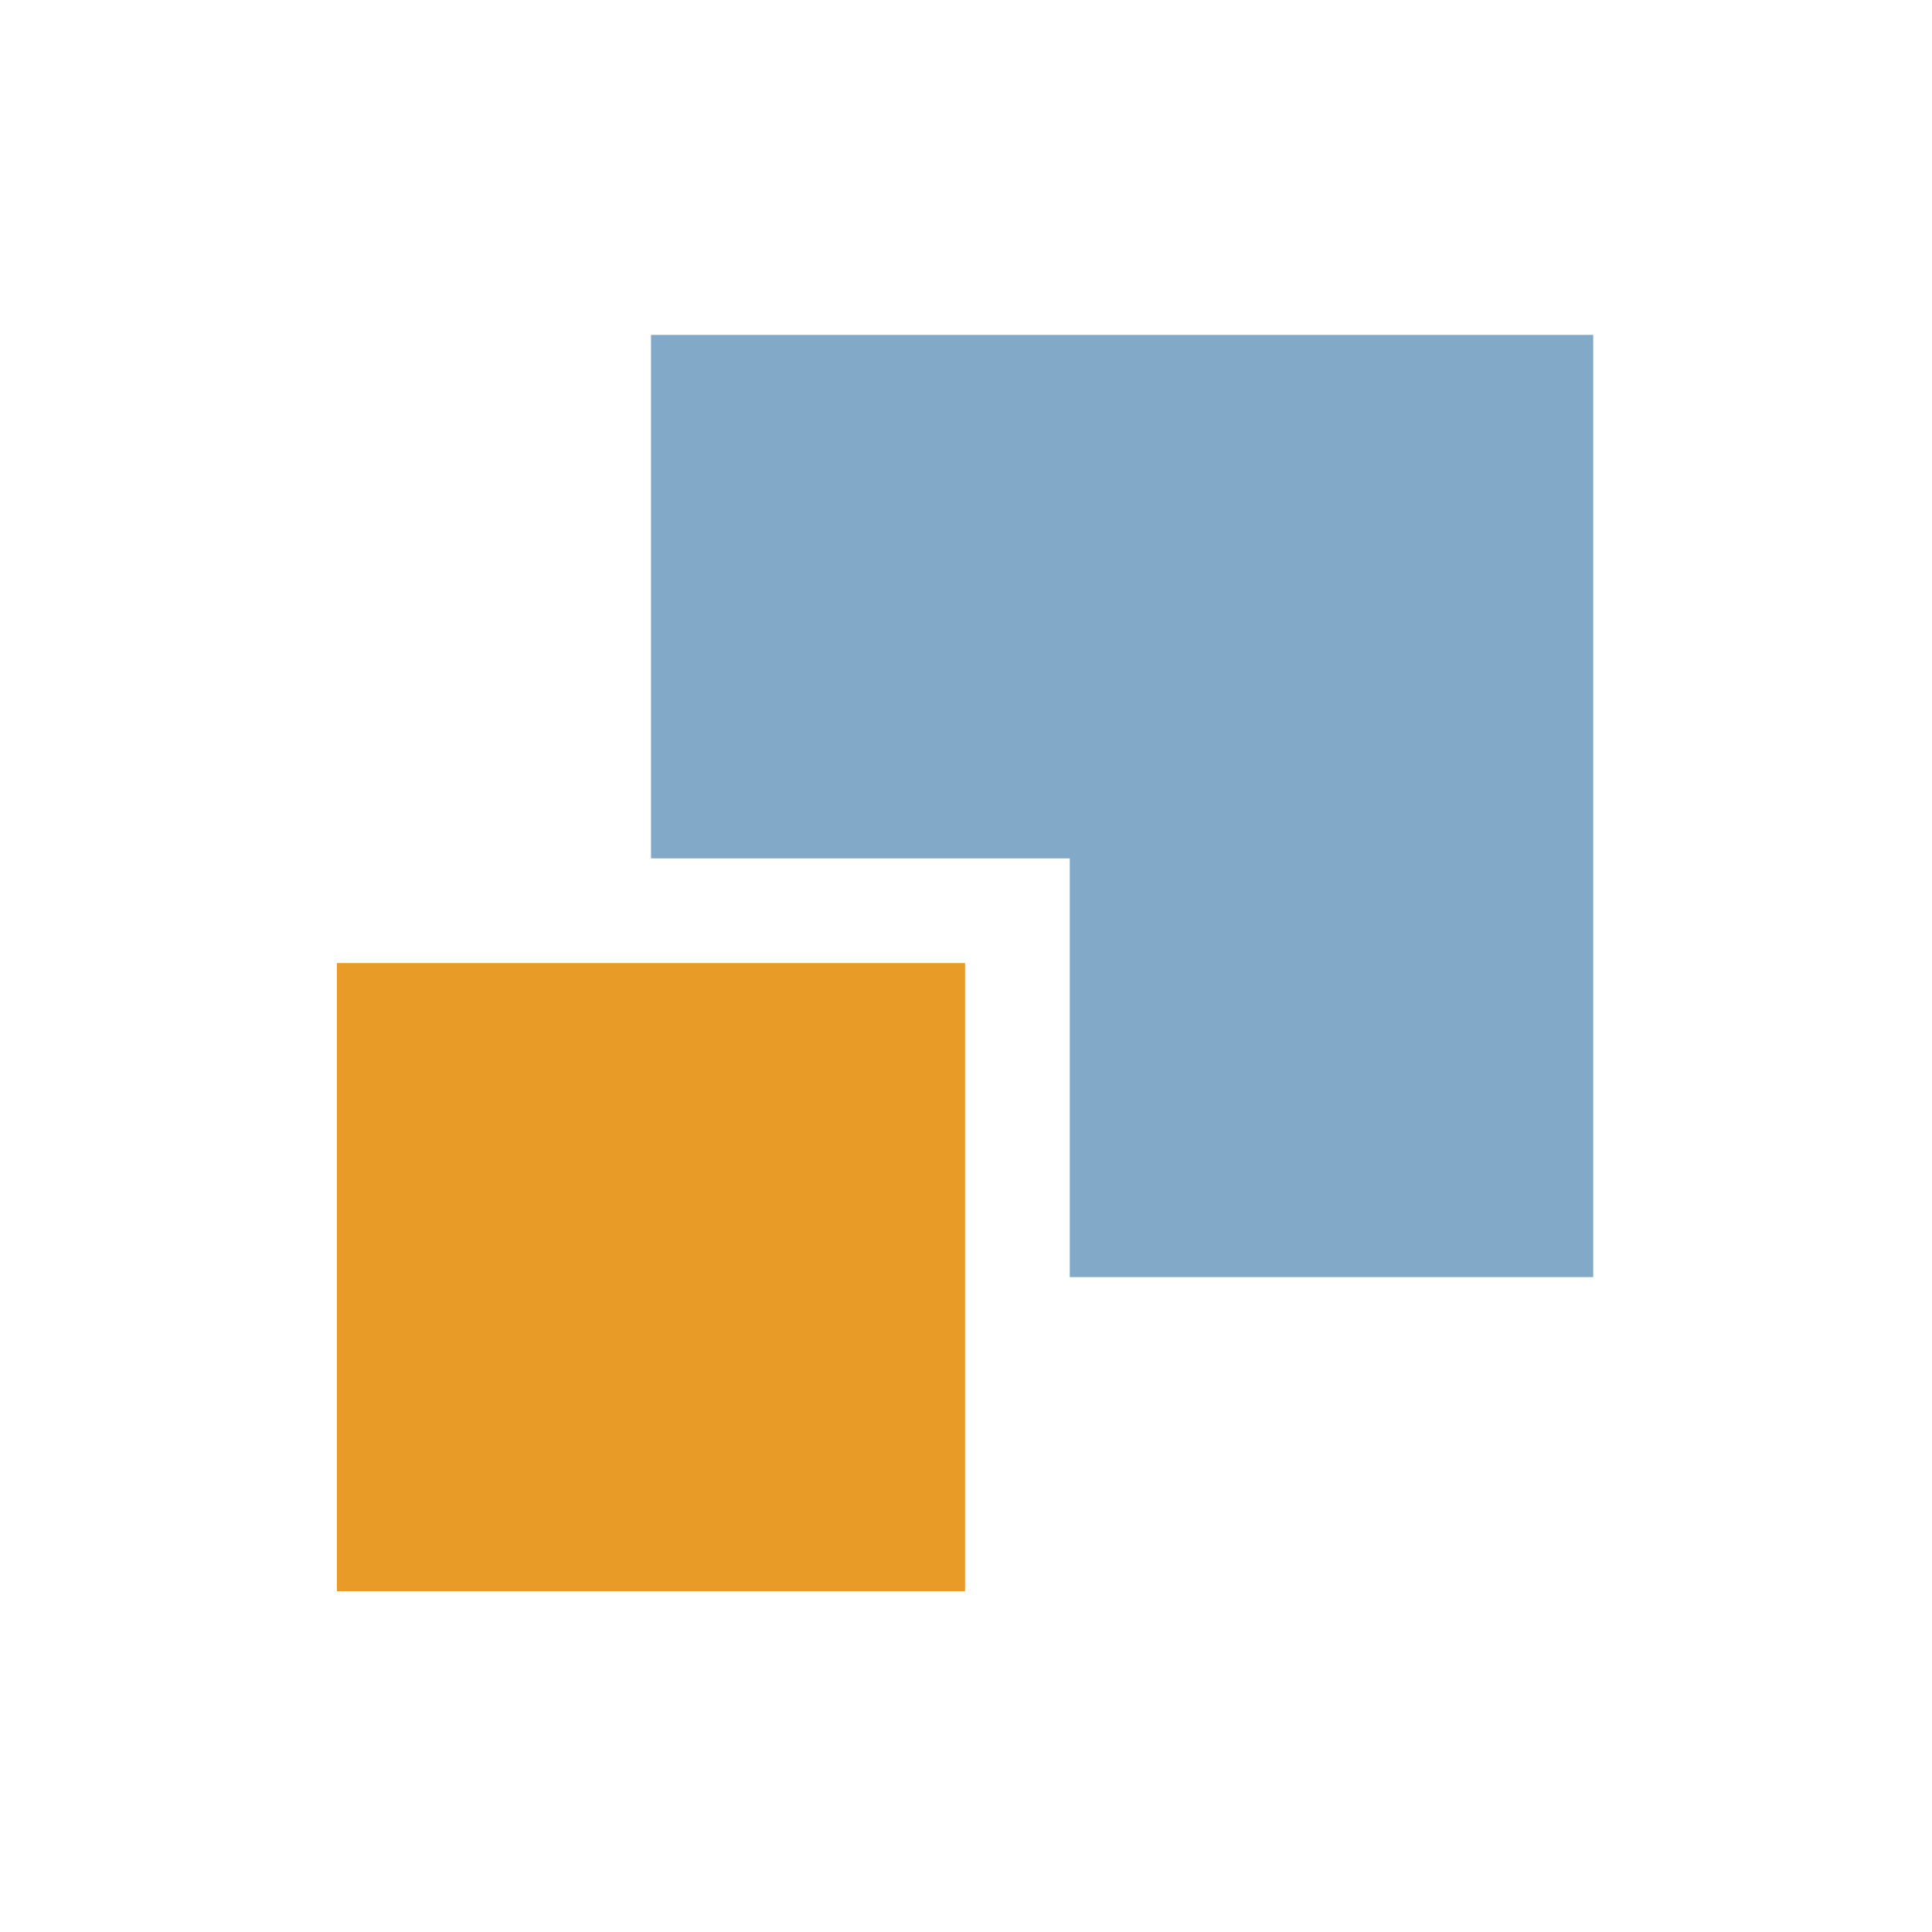 <?xml version="1.0" encoding="UTF-8" standalone="no"?>
<svg
   width="100"
   height="100"
   viewBox="0 0 100 100"
   version="1.1"
   xml:space="preserve"
   style="clip-rule:evenodd;fill-rule:evenodd;stroke-linejoin:round;stroke-miterlimit:2"
   id="svg18"
   sodipodi:docname="icon.svg"
   inkscape:version="1.1 (c4e8f9ed74, 2021-05-24)"
   xmlns:inkscape="http://www.inkscape.org/namespaces/inkscape"
   xmlns:sodipodi="http://sodipodi.sourceforge.net/DTD/sodipodi-0.dtd"
   xmlns="http://www.w3.org/2000/svg"
   xmlns:svg="http://www.w3.org/2000/svg"><sodipodi:namedview
   id="namedview64"
   pagecolor="#505050"
   bordercolor="#ffffff"
   borderopacity="1"
   inkscape:pageshadow="0"
   inkscape:pageopacity="0"
   inkscape:pagecheckerboard="1"
   showgrid="false"
   width="100px"
   inkscape:zoom="4.7461389"
   inkscape:cx="54.465326"
   inkscape:cy="52.885094"
   inkscape:window-width="1282"
   inkscape:window-height="1017"
   inkscape:window-x="634"
   inkscape:window-y="181"
   inkscape:window-maximized="1"
   inkscape:current-layer="svg18" /><defs
   id="defs22" />
    
    <rect
   style="fill:#ffffff;stroke-width:5.206"
   id="rect88"
   width="100"
   height="100"
   x="0"
   y="0" /><g
   id="g1366"
   transform="matrix(1.178,0,0,1.178,-122.804,16.285)"><g
     transform="matrix(0.69,0,0,0.69,112.152,-6.009)"
     id="g4">
        <path
   d="M 30,10 V 43.333 H 56.667 V 70 H 90 V 10 Z"
   style="fill:#82a9c8;fill-rule:nonzero"
   id="path2" />
    </g><g
     transform="matrix(0.69,0,0,0.69,112.152,-6.009)"
     id="g8">
        <rect
   x="10"
   y="50"
   width="40"
   height="40"
   style="fill:#e89b26"
   id="rect6" />
    </g></g>
    
    
</svg>
